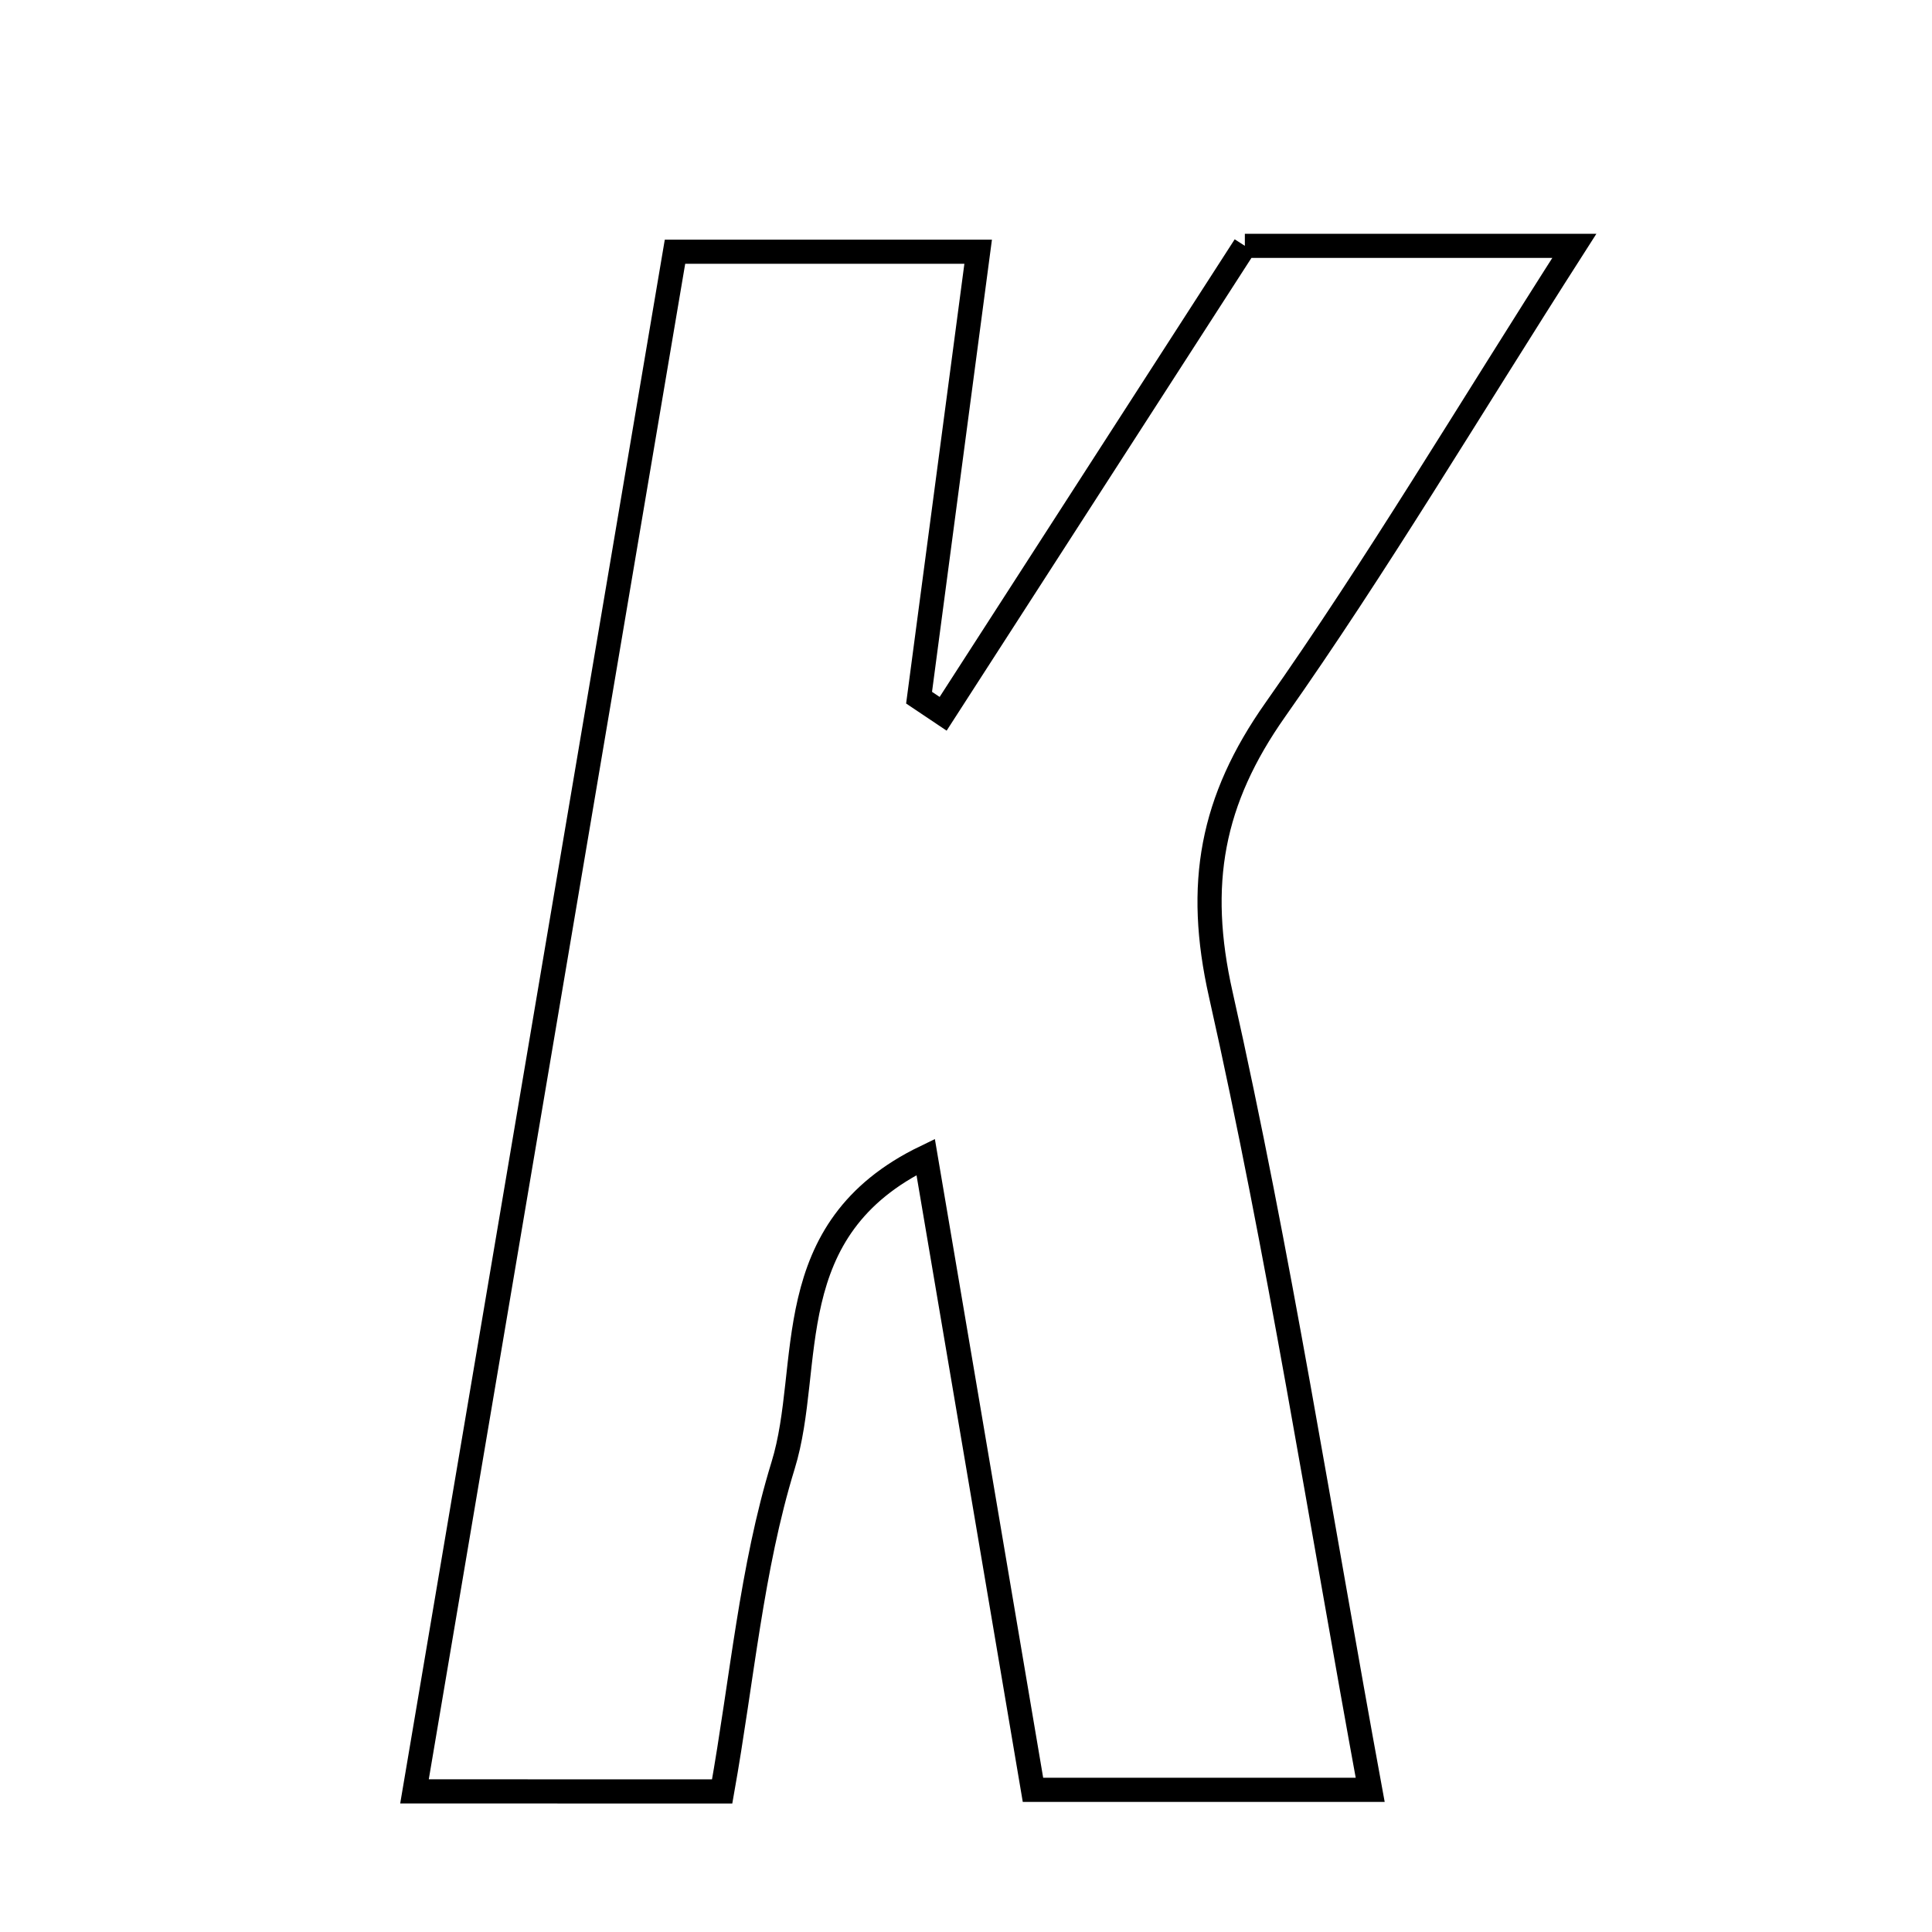 <svg xmlns="http://www.w3.org/2000/svg" viewBox="0.0 0.0 24.0 24.0" height="200px" width="200px"><path fill="none" stroke="black" stroke-width=".3" stroke-opacity="1.0"  filling="0" d="M15.464 3.054 C16.749 3.054 17.913 3.054 19.557 3.054 C18.217 5.148 17.099 7.032 15.842 8.817 C15.051 9.94 14.856 10.982 15.165 12.353 C15.888 15.568 16.396 18.831 17.021 22.234 C15.597 22.234 14.351 22.234 12.832 22.234 C12.403 19.697 11.971 17.153 11.499 14.372 C9.637 15.271 10.111 16.964 9.728 18.204 C9.334 19.486 9.22 20.853 8.971 22.254 C7.74 22.253 6.694 22.253 5.149 22.253 C6.259 15.693 7.313 9.463 8.385 3.127 C9.676 3.127 10.804 3.127 12.151 3.127 C11.894 5.065 11.655 6.866 11.417 8.667 C11.516 8.734 11.616 8.8 11.716 8.867 C12.968 6.925 14.22 4.982 15.464 3.054"></path></svg>